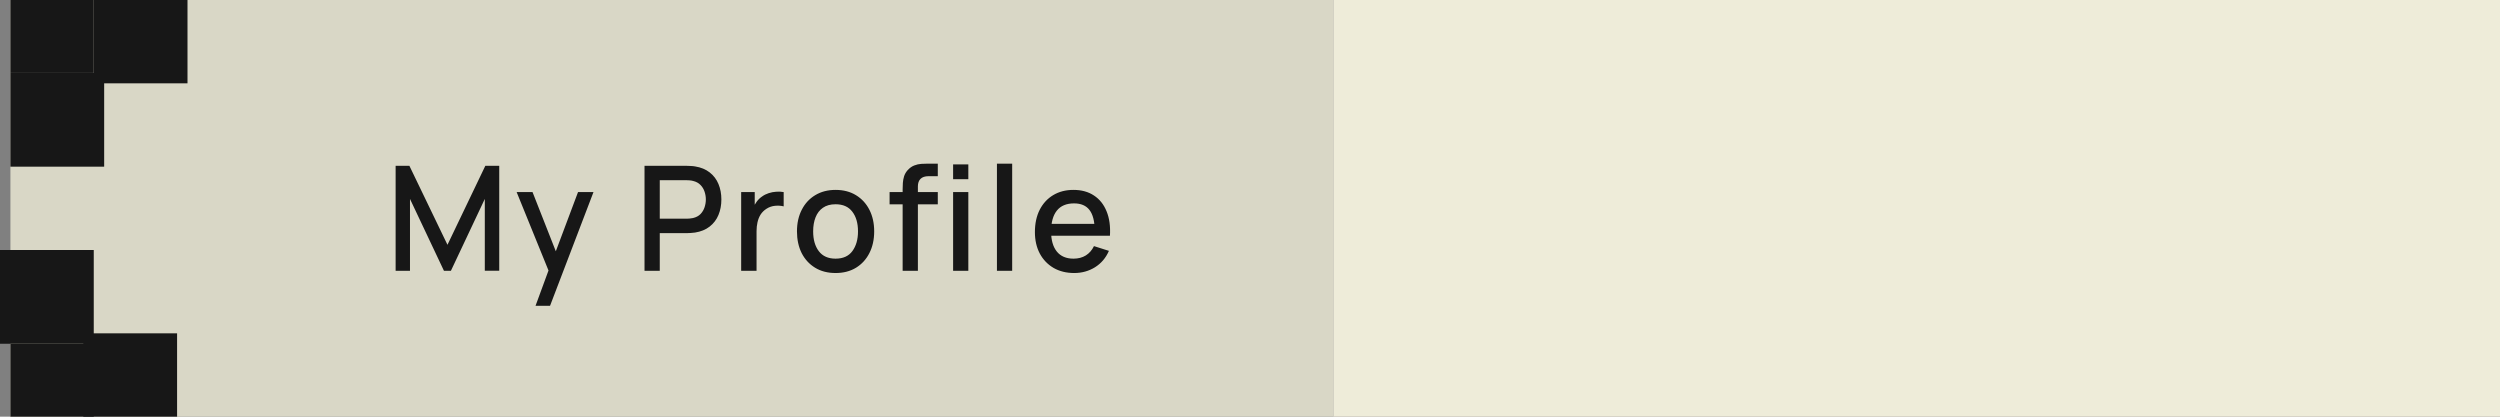 <svg width="240" height="40" viewBox="0 0 240 40" fill="none" xmlns="http://www.w3.org/2000/svg">
<rect x="0" y="0" width="240" height="40" fill="#808080" stroke="none"/>
<path d="M1 0H128V40H1V0Z" fill="#D9D7C6"/>
<rect x="1" y="33" width="8" height="7" fill="#171717"/>
<rect width="8" height="7" transform="matrix(1 0 0 -1 1 7)" fill="#171717"/>
<rect y="24" width="9" height="9" fill="#171717"/>
<rect width="9" height="9" transform="matrix(1 0 0 -1 1 16)" fill="#171717"/>
<rect x="8" y="32" width="9" height="8" fill="#171717"/>
<rect width="9" height="8" transform="matrix(1 0 0 -1 9 8)" fill="#171717"/>
<rect x="128" width="112" height="40" fill="#EEECD9"/>
<path d="M37.98 26V15.92H39.303L42.957 23.501L46.59 15.92H47.927V25.993H46.541V19.098L43.286 26H42.621L39.359 19.098V26H37.98ZM51.41 29.36L52.873 25.377L52.894 26.553L49.597 18.44H51.123L53.587 24.705H53.139L55.491 18.44H56.975L52.803 29.36H51.41ZM61.874 26V15.92H65.948C66.046 15.92 66.168 15.925 66.312 15.934C66.457 15.939 66.595 15.953 66.725 15.976C67.285 16.065 67.752 16.256 68.126 16.55C68.504 16.844 68.786 17.215 68.972 17.663C69.159 18.111 69.252 18.606 69.252 19.147C69.252 19.693 69.159 20.19 68.972 20.638C68.786 21.086 68.504 21.457 68.126 21.751C67.752 22.045 67.285 22.236 66.725 22.325C66.595 22.344 66.455 22.358 66.305 22.367C66.161 22.376 66.042 22.381 65.948 22.381H63.337V26H61.874ZM63.337 20.995H65.892C65.986 20.995 66.088 20.99 66.201 20.981C66.317 20.972 66.427 20.955 66.529 20.932C66.828 20.862 67.069 20.734 67.251 20.547C67.433 20.356 67.563 20.136 67.642 19.889C67.722 19.642 67.761 19.394 67.761 19.147C67.761 18.9 67.722 18.655 67.642 18.412C67.563 18.165 67.433 17.948 67.251 17.761C67.069 17.57 66.828 17.439 66.529 17.369C66.427 17.341 66.317 17.322 66.201 17.313C66.088 17.304 65.986 17.299 65.892 17.299H63.337V20.995ZM71.152 26V18.44H72.454V20.274L72.272 20.036C72.365 19.793 72.487 19.572 72.636 19.371C72.785 19.166 72.958 18.998 73.154 18.867C73.345 18.727 73.558 18.62 73.791 18.545C74.029 18.466 74.272 18.419 74.519 18.405C74.766 18.386 75.004 18.398 75.233 18.44V19.812C74.986 19.747 74.71 19.728 74.407 19.756C74.108 19.784 73.833 19.88 73.581 20.043C73.343 20.197 73.154 20.384 73.014 20.603C72.879 20.822 72.781 21.067 72.72 21.338C72.659 21.604 72.629 21.886 72.629 22.185V26H71.152ZM80.212 26.21C79.456 26.21 78.801 26.04 78.245 25.699C77.69 25.358 77.261 24.889 76.957 24.292C76.659 23.69 76.509 22.997 76.509 22.213C76.509 21.424 76.663 20.731 76.971 20.134C77.279 19.532 77.711 19.065 78.266 18.734C78.822 18.398 79.47 18.23 80.212 18.23C80.968 18.23 81.624 18.4 82.179 18.741C82.735 19.082 83.164 19.551 83.467 20.148C83.771 20.745 83.922 21.434 83.922 22.213C83.922 23.002 83.768 23.697 83.46 24.299C83.157 24.896 82.728 25.365 82.172 25.706C81.617 26.042 80.964 26.21 80.212 26.21ZM80.212 24.831C80.936 24.831 81.475 24.588 81.829 24.103C82.189 23.613 82.368 22.983 82.368 22.213C82.368 21.424 82.186 20.794 81.822 20.323C81.463 19.847 80.926 19.609 80.212 19.609C79.722 19.609 79.319 19.721 79.001 19.945C78.684 20.164 78.448 20.47 78.294 20.862C78.14 21.249 78.063 21.7 78.063 22.213C78.063 23.006 78.245 23.641 78.609 24.117C78.973 24.593 79.508 24.831 80.212 24.831ZM86.653 26V18.174C86.653 17.983 86.66 17.78 86.674 17.565C86.689 17.346 86.728 17.131 86.793 16.921C86.864 16.706 86.978 16.51 87.136 16.333C87.328 16.123 87.538 15.974 87.766 15.885C87.995 15.796 88.222 15.745 88.445 15.731C88.674 15.717 88.884 15.71 89.076 15.71H90.028V16.914H89.145C88.8 16.914 88.541 17 88.368 17.173C88.201 17.341 88.117 17.581 88.117 17.894V26H86.653ZM85.4 19.616V18.44H90.028V19.616H85.4ZM91.498 17.201V15.78H92.96V17.201H91.498ZM91.498 26V18.44H92.96V26H91.498ZM95.706 26V15.71H97.169V26H95.706ZM103.124 26.21C102.373 26.21 101.712 26.047 101.143 25.72C100.578 25.389 100.137 24.929 99.82 24.341C99.507 23.748 99.351 23.062 99.351 22.283C99.351 21.457 99.505 20.741 99.813 20.134C100.126 19.527 100.56 19.058 101.115 18.727C101.67 18.396 102.317 18.23 103.054 18.23C103.824 18.23 104.48 18.41 105.021 18.769C105.562 19.124 105.966 19.63 106.232 20.288C106.503 20.946 106.61 21.728 106.554 22.633H105.091V22.101C105.082 21.224 104.914 20.575 104.587 20.155C104.265 19.735 103.773 19.525 103.11 19.525C102.377 19.525 101.827 19.756 101.458 20.218C101.089 20.68 100.905 21.347 100.905 22.22C100.905 23.051 101.089 23.695 101.458 24.152C101.827 24.605 102.359 24.831 103.054 24.831C103.511 24.831 103.906 24.728 104.237 24.523C104.573 24.313 104.834 24.014 105.021 23.627L106.456 24.082C106.162 24.759 105.716 25.284 105.119 25.657C104.522 26.026 103.857 26.21 103.124 26.21ZM100.429 22.633V21.492H105.826V22.633H100.429Z" fill="#171717"/>
</svg>
